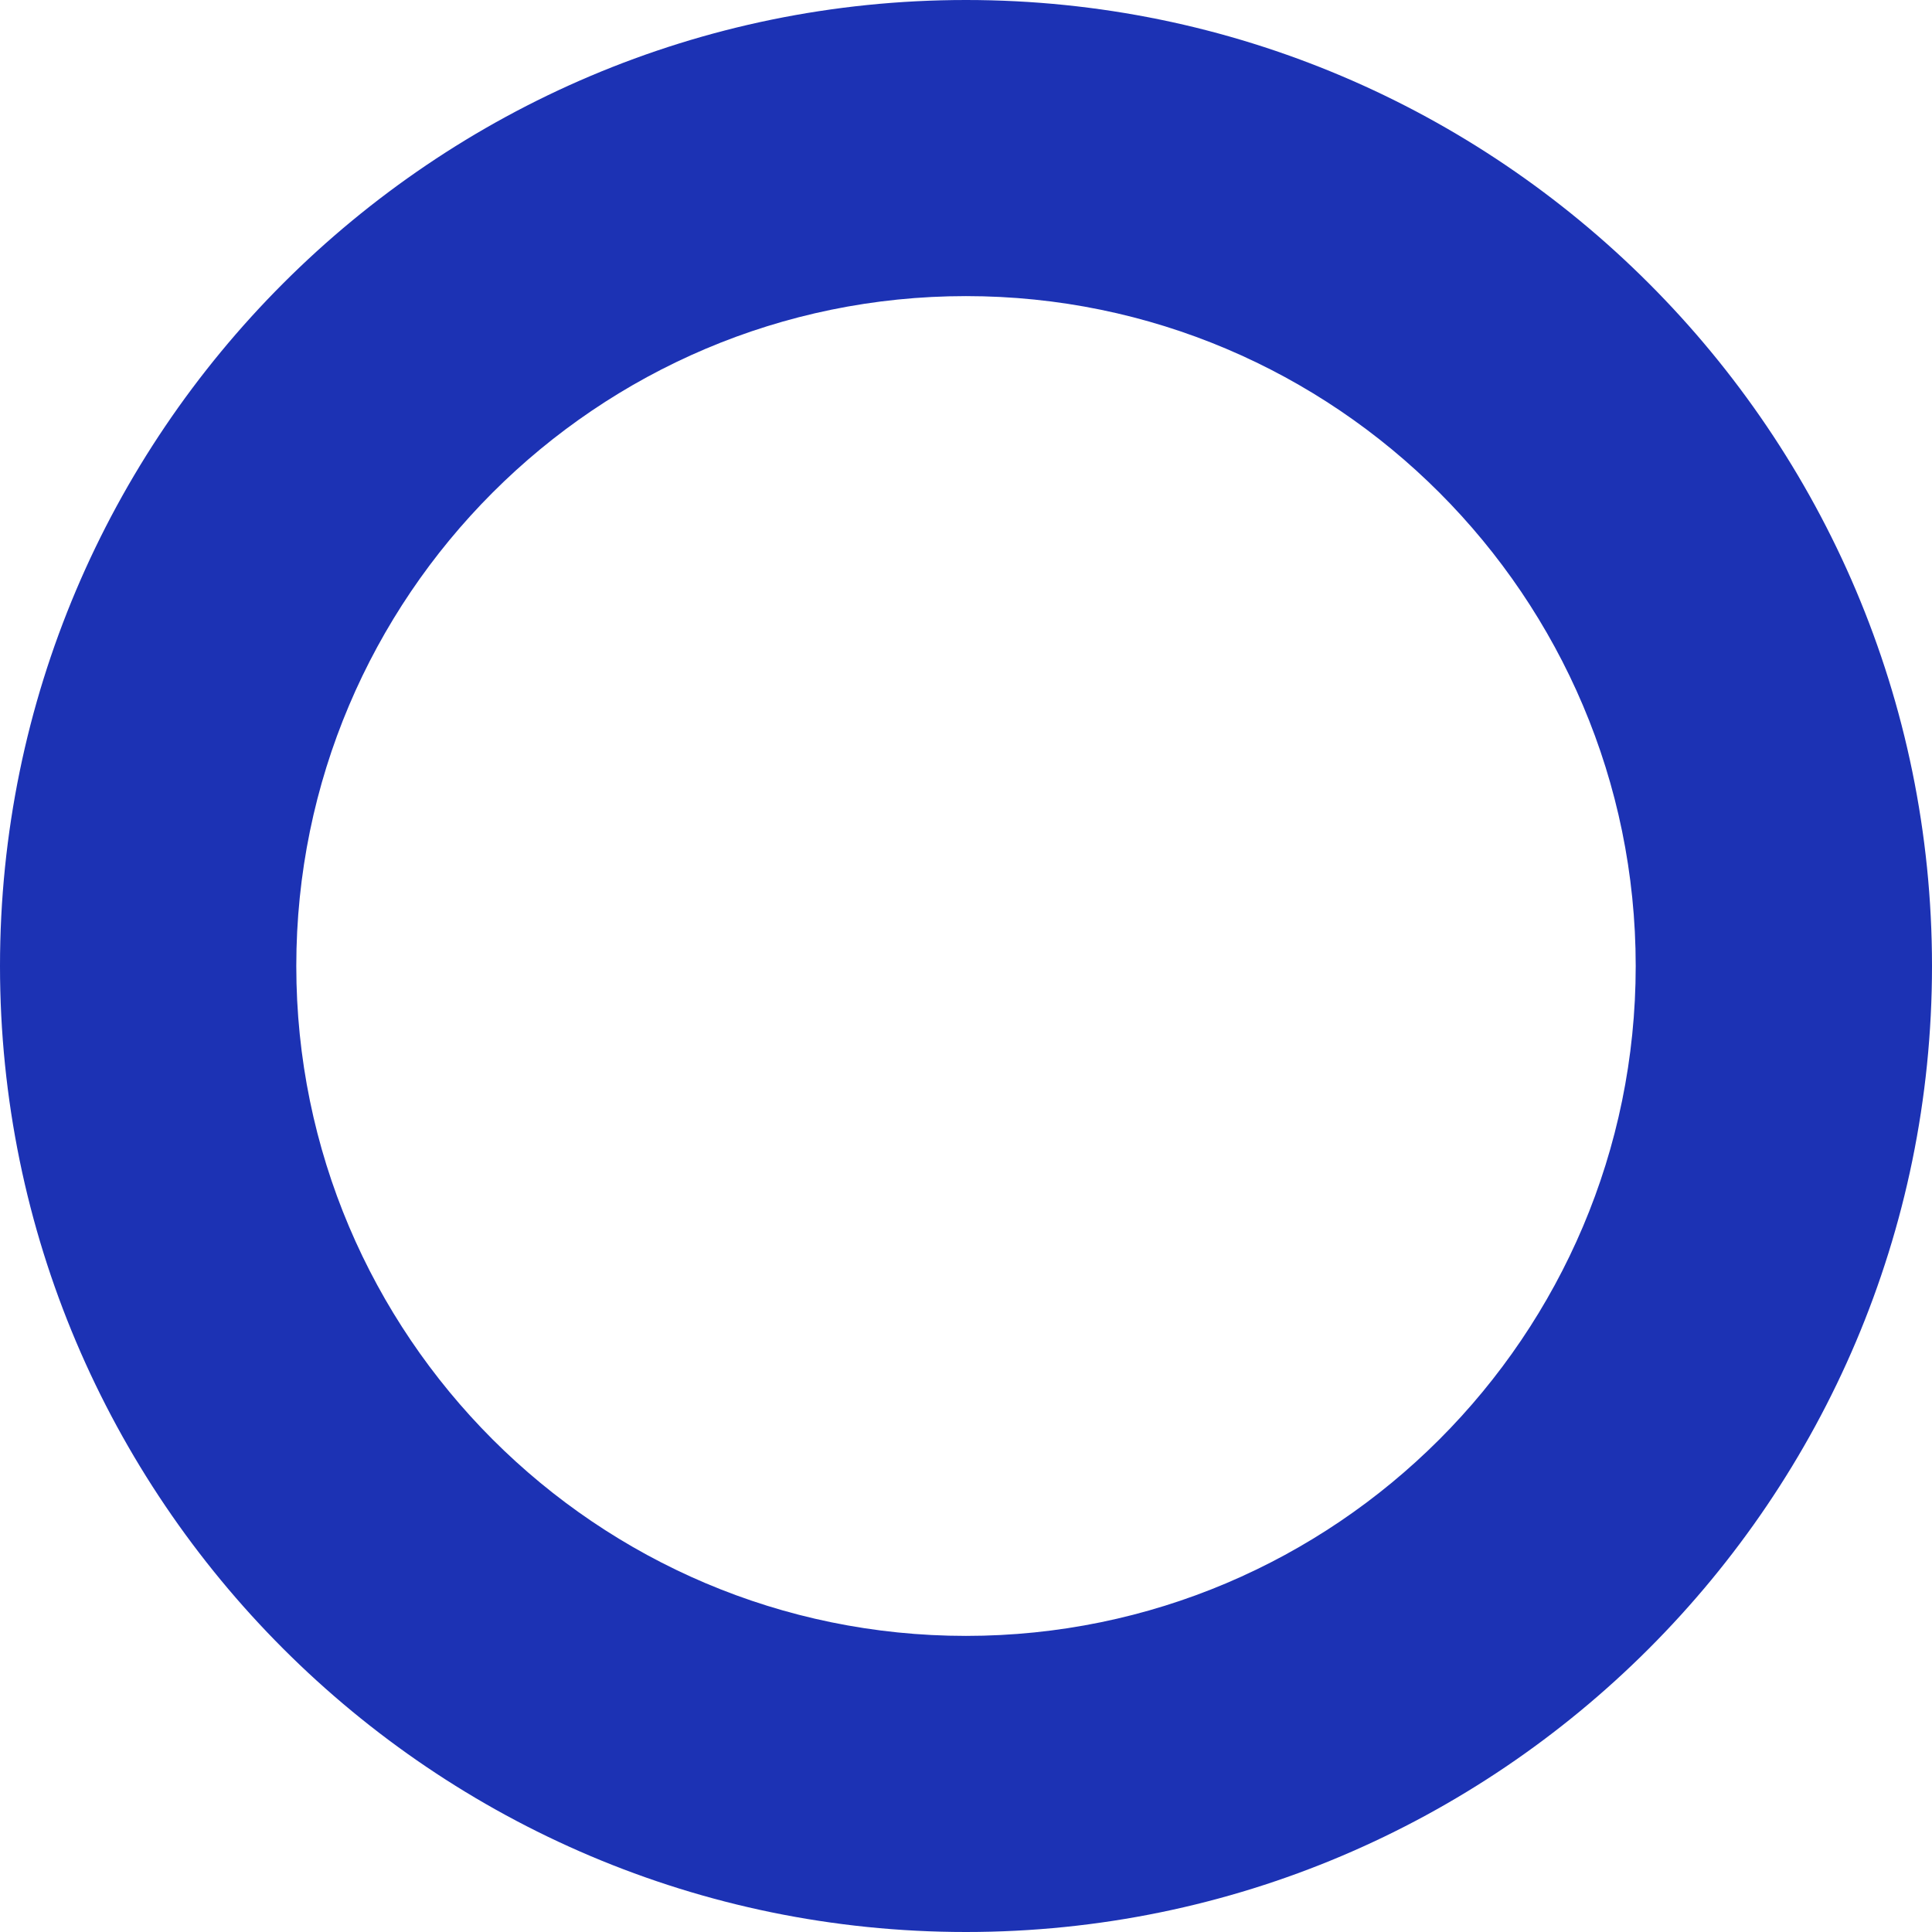 <svg width="530" height="530" viewBox="0 0 530 530" fill="none" xmlns="http://www.w3.org/2000/svg">
<path fill-rule="evenodd" clip-rule="evenodd" d="M0 265.007C0 411.131 118.882 530 264.993 530C411.118 530 530 411.131 530 265.007C530 118.882 411.118 0 264.993 0C118.882 0 0 118.882 0 265.007ZM81.281 265.006C81.281 163.677 163.693 81.23 264.994 81.23C366.295 81.23 448.719 163.677 448.719 265.006C448.719 366.335 366.295 448.77 264.994 448.77C163.693 448.77 81.281 366.335 81.281 265.006Z" fill="#1C32B4"/>
</svg>
